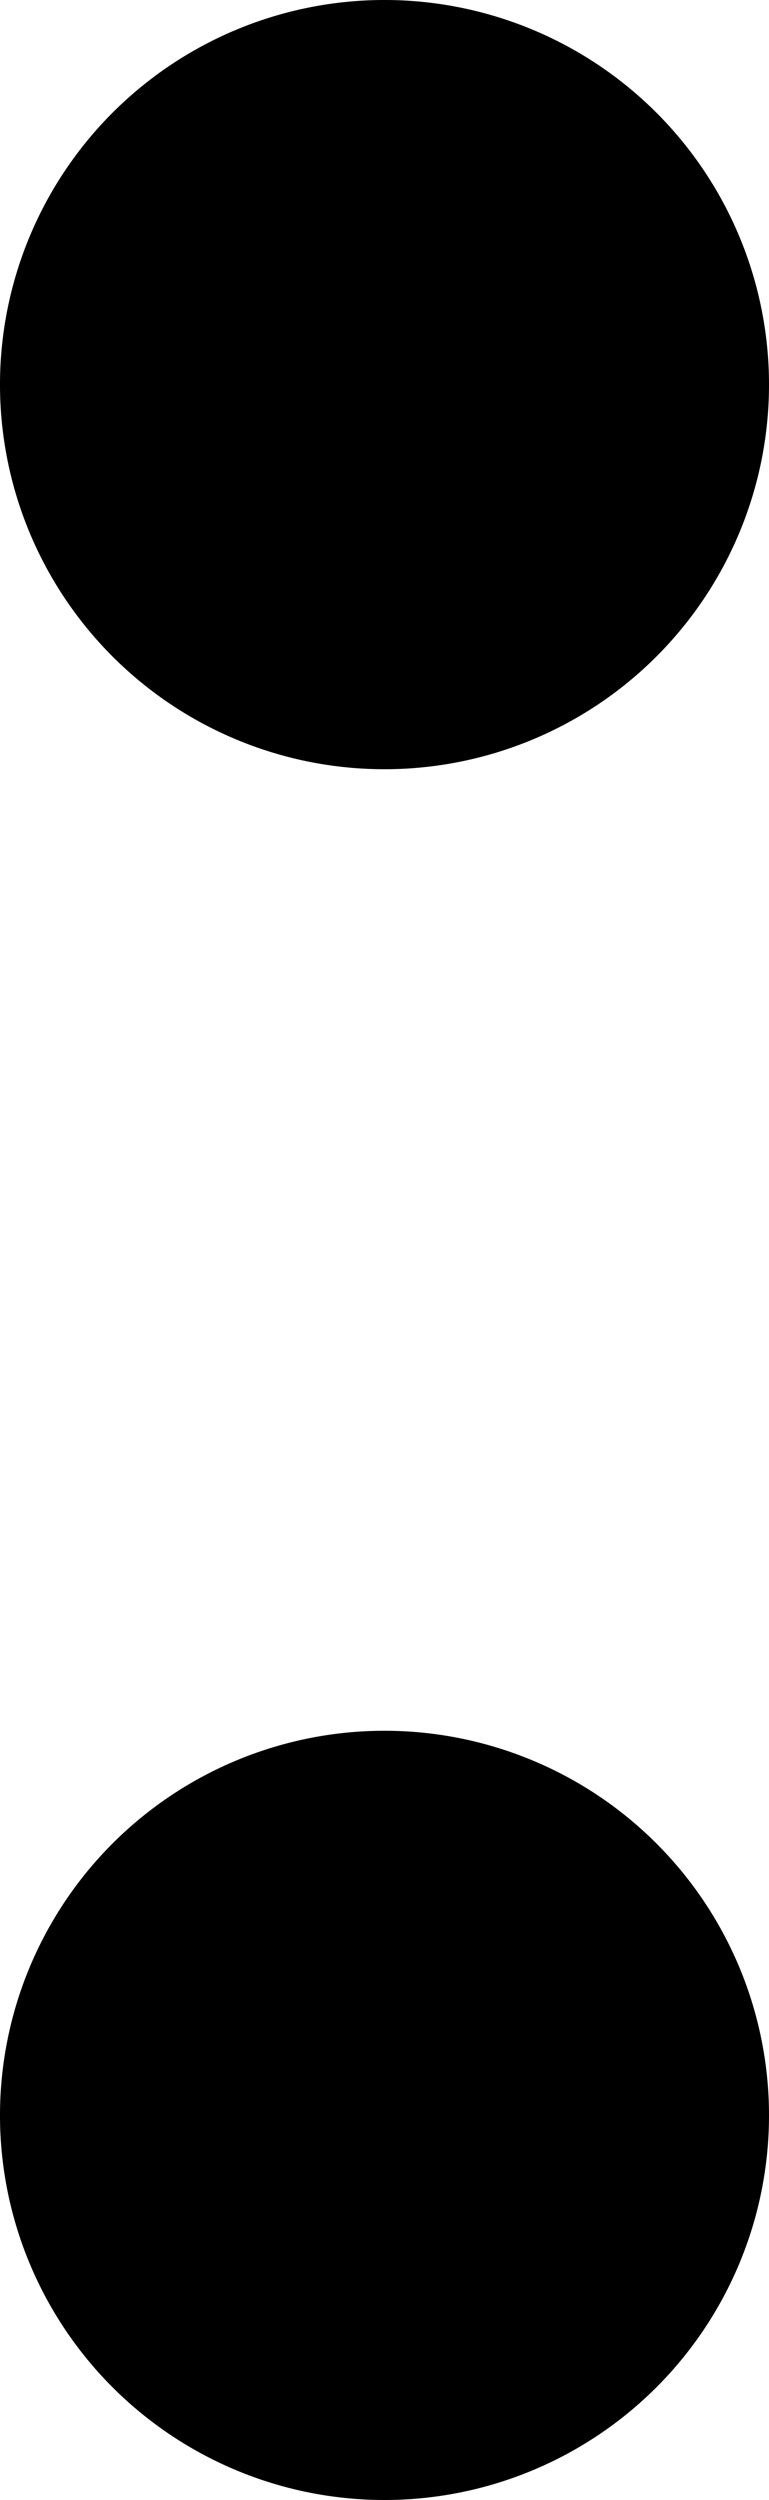 <svg xmlns="http://www.w3.org/2000/svg" viewBox="1.5 -6.5 2 6.5">
	<path d="M 1.5 -1 A 1 1 0 0 0 3.5 -1 A 1 1 0 0 0 1.5 -1 Z M 1.5 -5.5 A 1 1 0 0 0 3.5 -5.5 A 1 1 0 0 0 1.5 -5.5 Z" fill="#000000"/>
</svg>